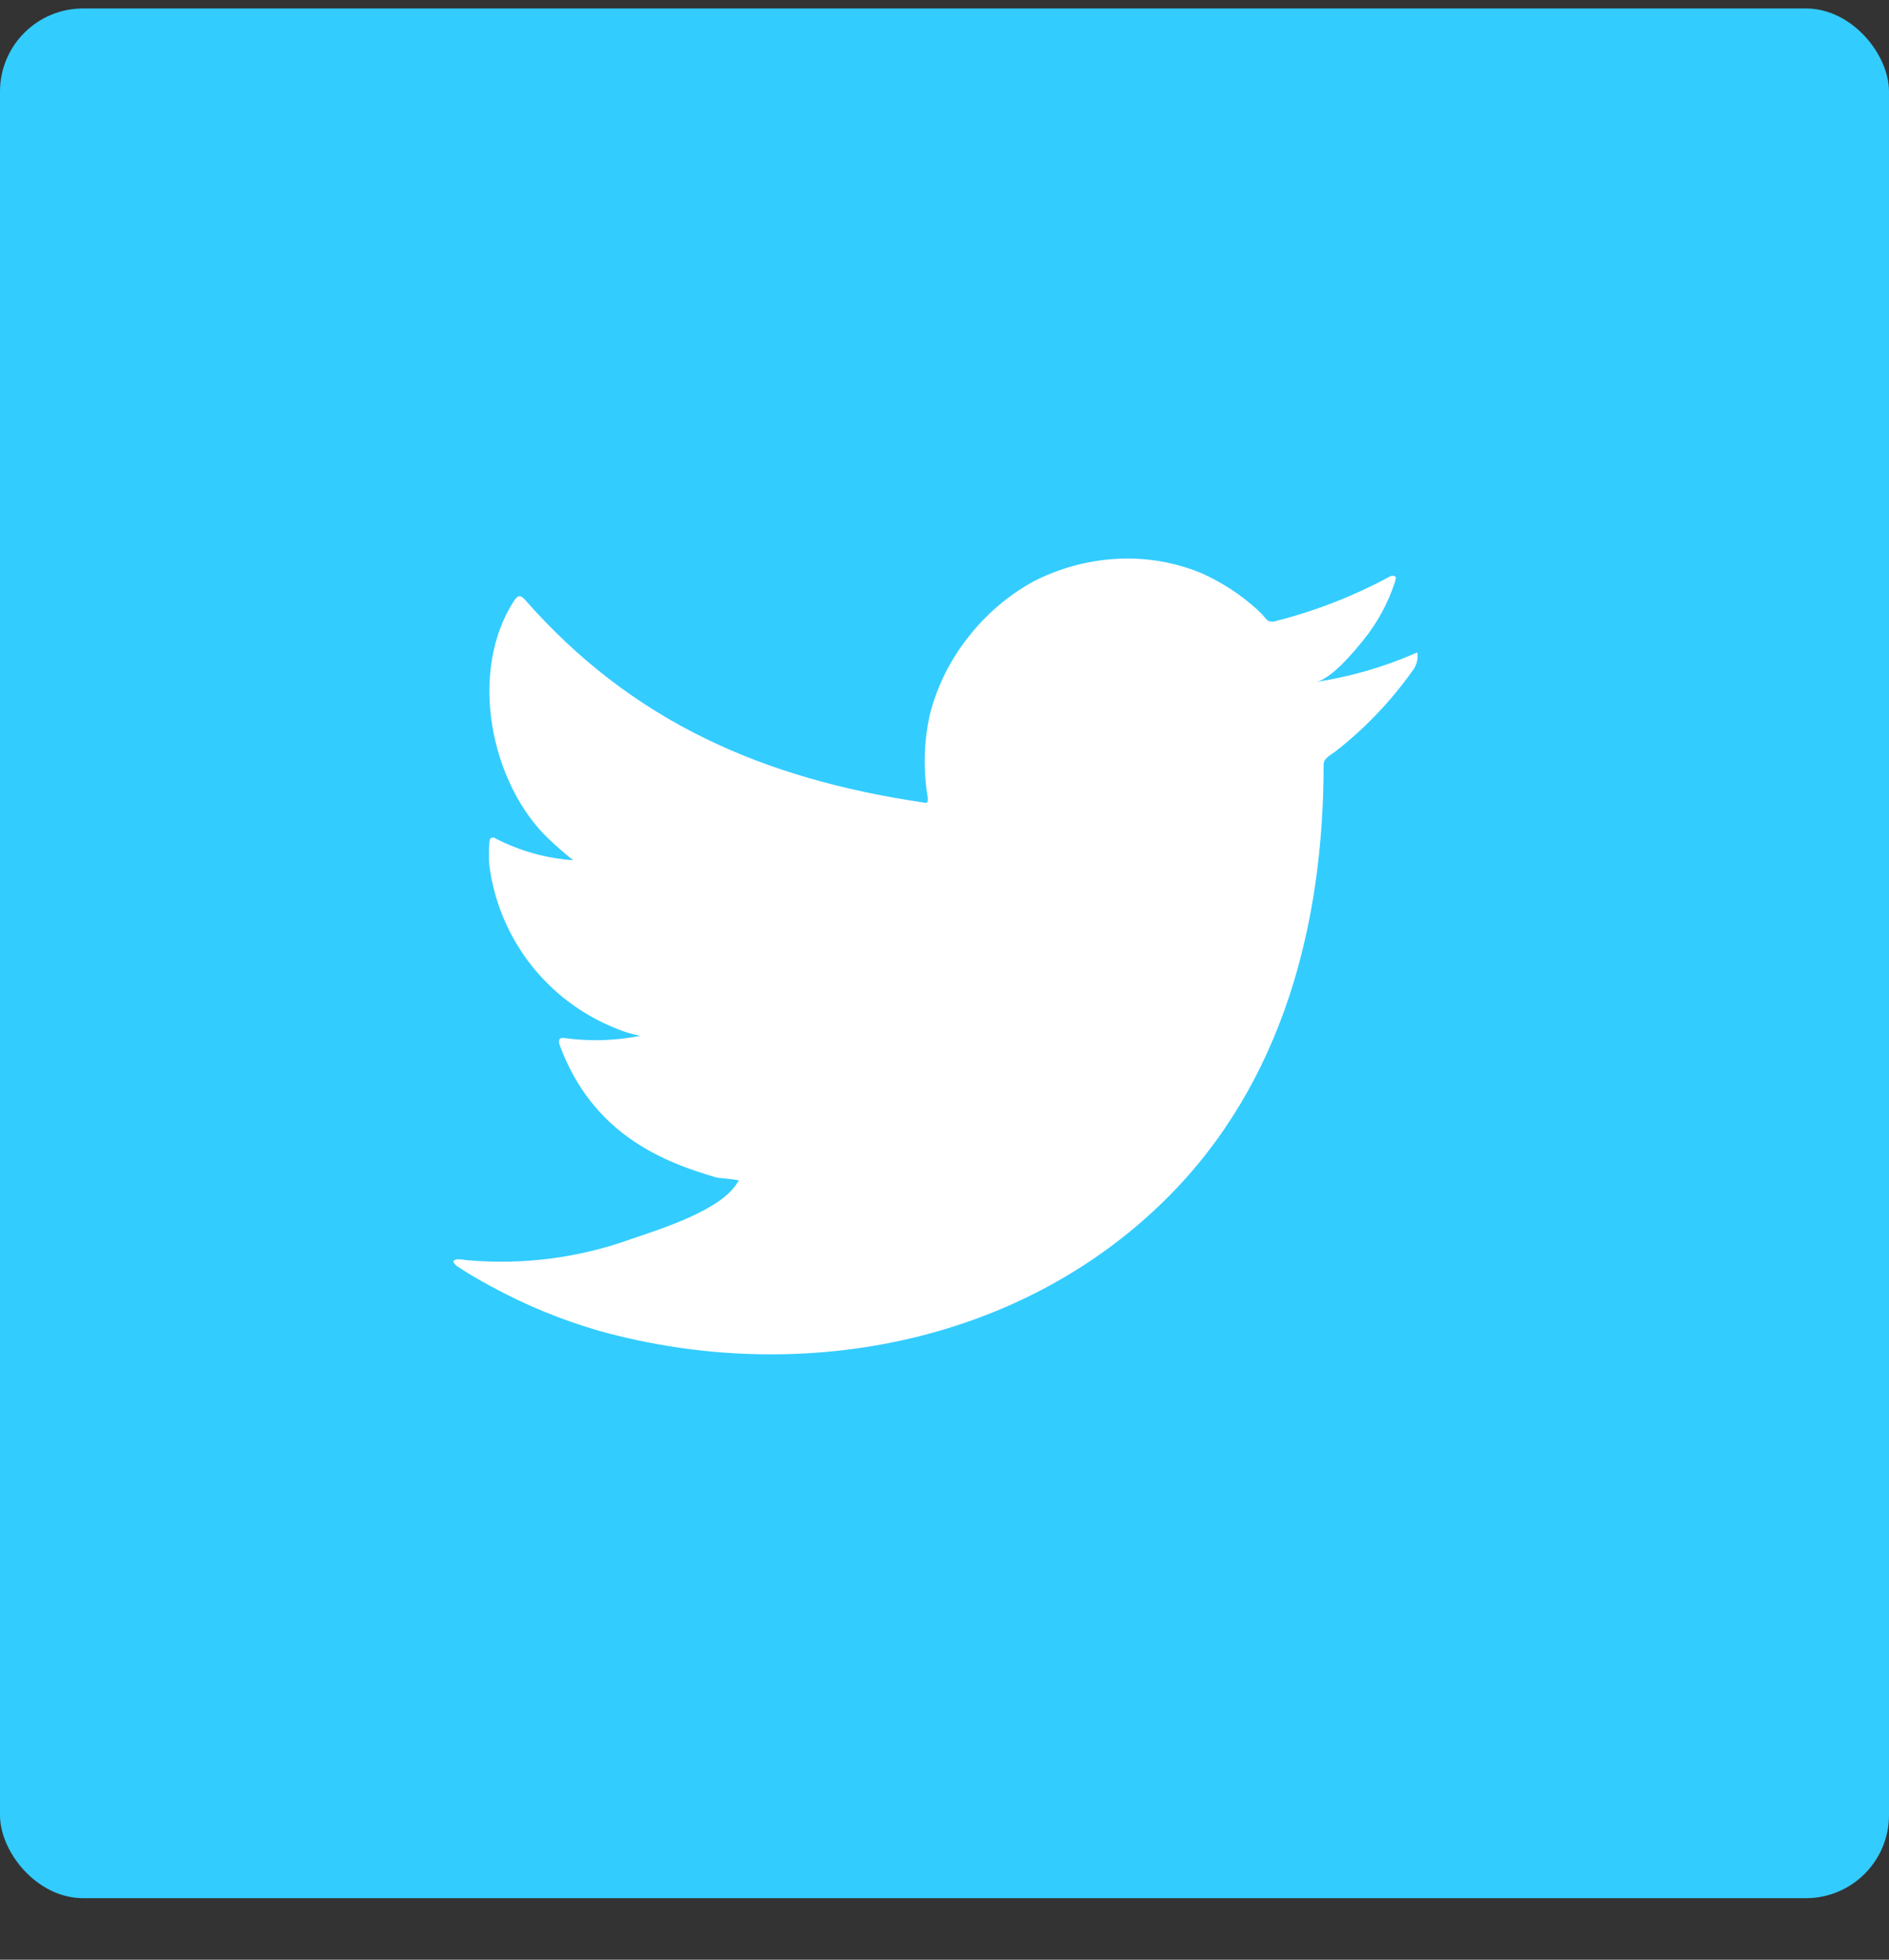 <svg width="27" height="28" viewBox="0 0 27 28" fill="none" xmlns="http://www.w3.org/2000/svg">
<rect x="0" y="0" width="27" height="28" fill="#333333" stroke="none"/>
<rect y="0.121" width="27" height="27" rx="1.187" fill="#33CCFF"/>
<path d="M20.201 9.346C19.755 9.538 19.287 9.672 18.807 9.744C19.031 9.705 19.361 9.301 19.493 9.138C19.692 8.891 19.844 8.609 19.941 8.306C19.941 8.284 19.964 8.252 19.941 8.236C19.93 8.23 19.917 8.226 19.904 8.226C19.892 8.226 19.879 8.23 19.868 8.236C19.346 8.518 18.792 8.734 18.217 8.878C18.197 8.884 18.175 8.884 18.155 8.879C18.135 8.874 18.116 8.864 18.101 8.849C18.057 8.795 18.008 8.745 17.957 8.698C17.723 8.488 17.456 8.315 17.169 8.188C16.78 8.028 16.36 7.959 15.941 7.986C15.534 8.011 15.137 8.121 14.774 8.306C14.417 8.503 14.102 8.769 13.851 9.089C13.586 9.419 13.394 9.802 13.29 10.212C13.203 10.602 13.194 11.006 13.261 11.399C13.261 11.467 13.261 11.476 13.203 11.467C10.918 11.13 9.042 10.318 7.51 8.576C7.443 8.499 7.407 8.499 7.353 8.576C6.686 9.59 7.01 11.194 7.843 11.987C7.955 12.092 8.071 12.195 8.193 12.291C7.811 12.264 7.438 12.161 7.096 11.987C7.032 11.945 6.997 11.967 6.994 12.044C6.985 12.151 6.985 12.258 6.994 12.365C7.061 12.877 7.262 13.362 7.577 13.77C7.893 14.178 8.311 14.495 8.789 14.688C8.905 14.738 9.027 14.776 9.151 14.8C8.797 14.87 8.435 14.881 8.077 14.833C8 14.817 7.971 14.858 8 14.932C8.472 16.215 9.494 16.607 10.244 16.825C10.347 16.841 10.449 16.841 10.565 16.867C10.565 16.867 10.565 16.867 10.546 16.886C10.324 17.29 9.43 17.563 9.02 17.704C8.271 17.974 7.472 18.076 6.68 18.006C6.555 17.987 6.526 17.99 6.494 18.006C6.462 18.022 6.494 18.057 6.529 18.089C6.689 18.195 6.849 18.288 7.016 18.378C7.512 18.649 8.037 18.864 8.581 19.02C11.395 19.796 14.562 19.225 16.675 17.123C18.335 15.474 18.919 13.2 18.919 10.921C18.919 10.835 19.025 10.784 19.085 10.739C19.506 10.411 19.876 10.024 20.185 9.59C20.238 9.525 20.266 9.443 20.262 9.359C20.262 9.311 20.262 9.32 20.201 9.346Z" fill="white"/>
</svg>
